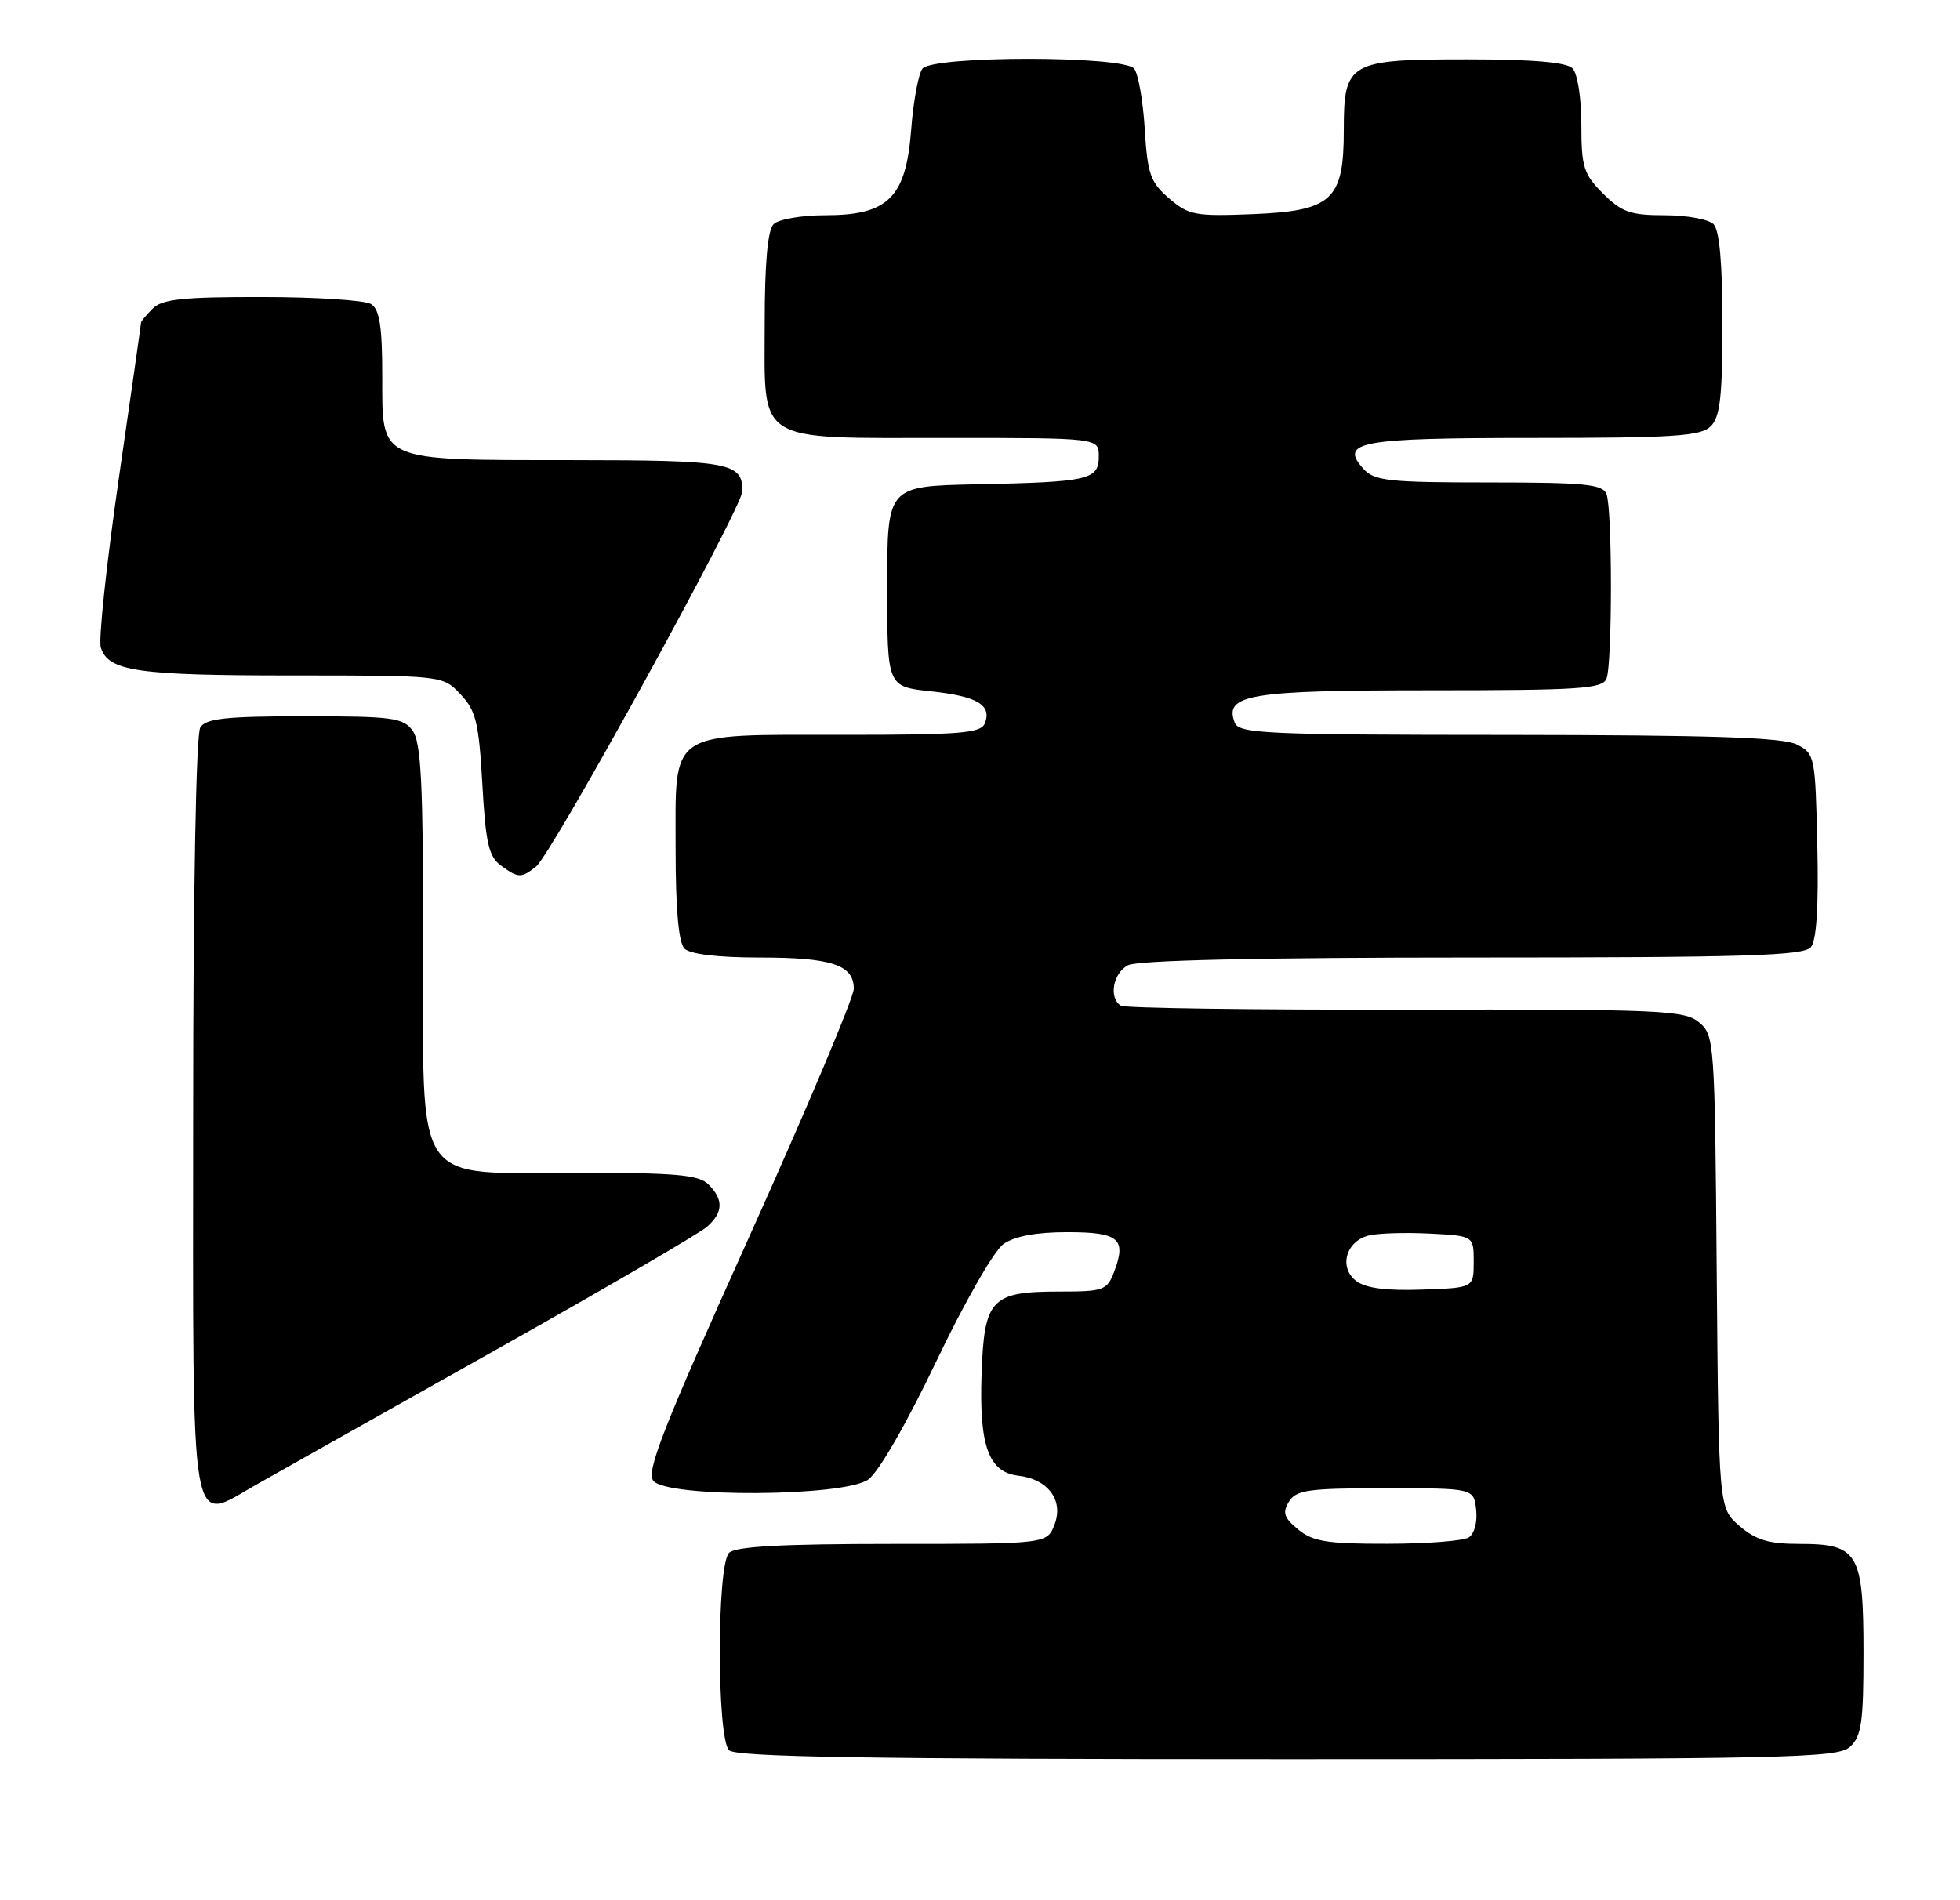 <?xml version="1.0" encoding="UTF-8" standalone="no"?>
<!DOCTYPE svg PUBLIC "-//W3C//DTD SVG 1.1//EN" "http://www.w3.org/Graphics/SVG/1.1/DTD/svg11.dtd" >
<svg xmlns="http://www.w3.org/2000/svg" xmlns:xlink="http://www.w3.org/1999/xlink" version="1.1" viewBox="0 0 264 256">
 <g >
 <path fill="currentColor"
d=" M 249.17 235.35 C 250.73 233.93 251.00 232.08 251.00 222.67 C 251.00 209.20 250.30 208.00 242.40 208.00 C 238.25 208.00 236.51 207.48 234.31 205.59 C 231.50 203.18 231.50 203.18 231.23 171.34 C 230.98 140.27 230.92 139.46 228.85 137.73 C 226.89 136.10 223.72 135.96 189.34 136.02 C 168.78 136.06 151.52 135.82 150.98 135.49 C 149.31 134.46 149.90 131.12 151.93 130.04 C 153.18 129.37 169.59 129.00 198.31 129.00 C 235.04 129.00 242.96 128.76 243.91 127.61 C 244.68 126.68 244.97 122.12 244.78 113.89 C 244.51 101.86 244.44 101.52 242.00 100.29 C 240.12 99.35 230.43 99.03 203.22 99.01 C 170.48 99.00 166.88 98.84 166.31 97.36 C 164.85 93.56 168.26 93.00 192.58 93.00 C 212.82 93.00 215.86 92.80 216.39 91.42 C 217.18 89.36 217.18 68.64 216.39 66.58 C 215.88 65.24 213.52 65.00 200.55 65.00 C 187.10 65.00 185.12 64.79 183.67 63.19 C 180.33 59.50 183.05 59.00 206.63 59.00 C 225.50 59.00 229.09 58.76 230.43 57.43 C 231.69 56.17 232.00 53.41 232.00 43.63 C 232.00 35.45 231.60 31.00 230.80 30.20 C 230.14 29.54 227.18 29.00 224.22 29.00 C 219.61 29.00 218.43 28.58 215.92 26.08 C 213.30 23.46 213.00 22.49 213.00 16.78 C 213.00 13.15 212.48 9.88 211.80 9.20 C 210.99 8.39 206.38 8.00 197.63 8.00 C 181.65 8.00 181.00 8.37 181.00 17.54 C 181.00 26.96 179.43 28.41 168.76 28.85 C 160.99 29.16 160.11 29.00 157.47 26.73 C 154.95 24.56 154.56 23.46 154.19 17.38 C 153.96 13.60 153.32 9.94 152.76 9.25 C 151.34 7.49 125.65 7.49 124.25 9.25 C 123.71 9.94 123.02 13.64 122.73 17.47 C 122.03 26.63 119.65 29.00 111.14 29.00 C 107.98 29.00 104.86 29.54 104.20 30.20 C 103.40 31.00 103.00 35.45 103.00 43.64 C 103.00 59.95 101.47 59.00 127.72 59.00 C 148.00 59.00 148.00 59.00 148.00 61.48 C 148.00 64.65 146.70 64.94 131.50 65.25 C 119.50 65.50 119.50 65.50 119.50 79.00 C 119.50 92.50 119.50 92.50 125.33 93.13 C 131.62 93.80 133.61 94.97 132.66 97.43 C 132.15 98.78 129.45 99.00 113.75 99.00 C 89.76 99.00 91.00 98.16 91.00 114.36 C 91.00 122.55 91.40 127.00 92.20 127.80 C 92.95 128.55 96.70 129.00 102.27 129.00 C 112.02 129.00 115.00 129.98 115.00 133.21 C 115.00 134.38 108.65 149.44 100.89 166.68 C 89.27 192.48 86.99 198.29 88.01 199.51 C 89.90 201.79 113.63 201.65 116.93 199.34 C 118.33 198.36 122.09 191.83 126.10 183.43 C 129.92 175.42 133.90 168.48 135.17 167.59 C 136.67 166.54 139.60 166.00 143.75 166.00 C 150.71 166.00 151.76 166.88 150.07 171.33 C 149.11 173.84 148.66 174.00 142.72 174.00 C 133.48 174.00 132.56 174.98 132.21 185.17 C 131.88 194.81 133.16 198.34 137.17 198.81 C 141.16 199.27 143.28 202.12 142.05 205.36 C 141.05 208.00 141.05 208.00 120.22 208.00 C 105.36 208.00 99.06 208.34 98.20 209.20 C 96.54 210.86 96.54 234.14 98.20 235.80 C 99.11 236.71 117.17 237.00 173.37 237.00 C 240.80 237.00 247.50 236.85 249.17 235.35 Z  M 66.50 182.02 C 81.35 173.67 94.29 166.13 95.25 165.26 C 97.42 163.32 97.47 161.61 95.43 159.57 C 94.13 158.27 91.07 158.00 77.88 158.00 C 55.32 158.00 57.00 160.52 57.00 126.74 C 57.00 105.55 56.72 100.00 55.58 98.44 C 54.30 96.69 52.87 96.50 41.04 96.50 C 30.47 96.50 27.74 96.79 26.98 98.00 C 26.41 98.89 26.02 120.00 26.02 150.20 C 26.00 208.37 25.45 205.15 34.50 200.03 C 37.25 198.47 51.65 190.36 66.50 182.02 Z  M 72.20 116.75 C 74.33 115.06 100.00 68.35 100.00 66.15 C 100.00 62.32 98.26 62.00 77.05 61.99 C 50.67 61.97 51.50 62.33 51.49 50.67 C 51.49 44.01 51.13 41.69 49.99 40.97 C 49.17 40.45 42.57 40.02 35.32 40.02 C 24.66 40.00 21.84 40.30 20.57 41.57 C 19.71 42.44 19.00 43.28 19.00 43.45 C 19.00 43.62 17.65 53.12 15.99 64.56 C 14.34 76.01 13.25 86.21 13.58 87.24 C 14.59 90.44 18.46 91.00 39.39 91.00 C 59.65 91.00 59.65 91.00 62.04 93.55 C 64.12 95.75 64.50 97.36 64.97 105.63 C 65.41 113.53 65.83 115.41 67.44 116.58 C 69.81 118.32 70.20 118.33 72.20 116.75 Z  M 174.86 206.06 C 172.94 204.48 172.71 203.79 173.61 202.31 C 174.58 200.73 176.20 200.50 186.61 200.50 C 198.50 200.50 198.50 200.50 198.83 203.39 C 199.02 205.03 198.59 206.65 197.83 207.13 C 197.10 207.59 192.16 207.98 186.86 207.98 C 178.79 208.00 176.84 207.68 174.86 206.06 Z  M 182.66 172.57 C 180.30 170.75 181.28 167.22 184.36 166.45 C 185.58 166.14 189.26 166.03 192.54 166.19 C 198.50 166.50 198.50 166.50 198.50 170.00 C 198.50 173.50 198.50 173.50 191.50 173.74 C 186.67 173.91 183.93 173.54 182.66 172.57 Z "/>
</g>
</svg>